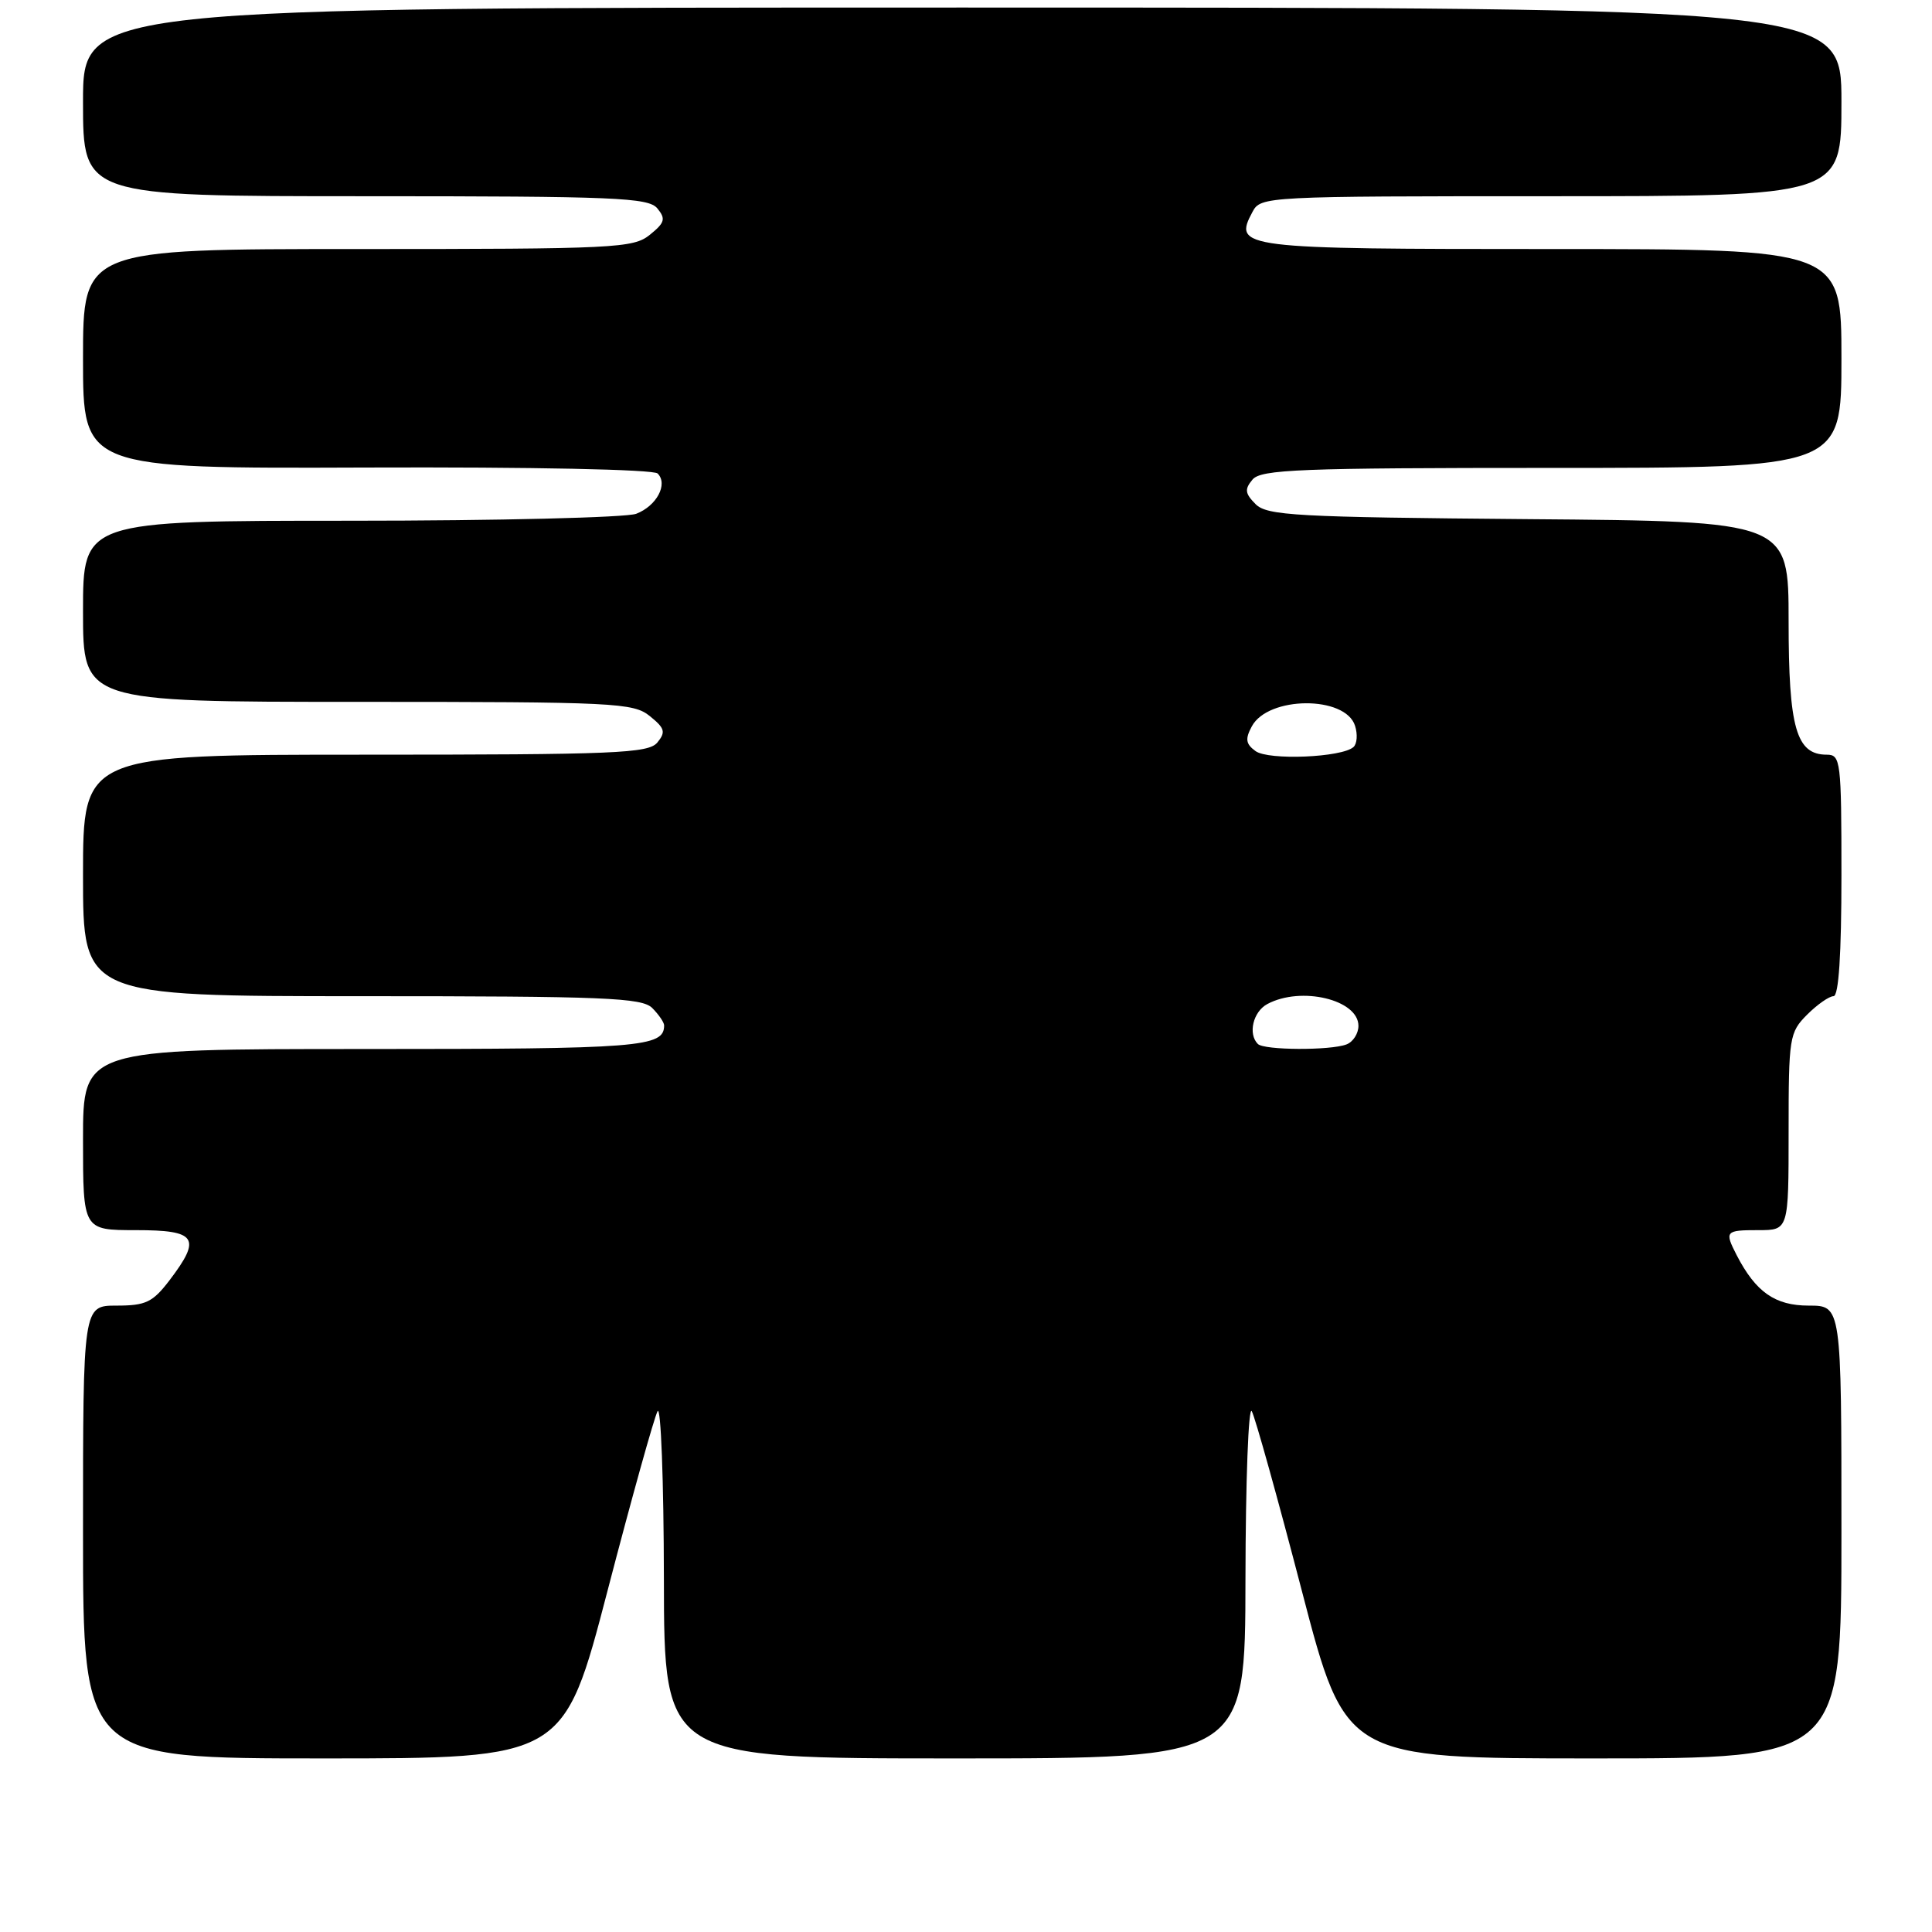 <?xml version="1.0" encoding="UTF-8" standalone="no"?>
<!DOCTYPE svg PUBLIC "-//W3C//DTD SVG 1.1//EN" "http://www.w3.org/Graphics/SVG/1.1/DTD/svg11.dtd" >
<svg xmlns="http://www.w3.org/2000/svg" xmlns:xlink="http://www.w3.org/1999/xlink" version="1.1" viewBox="0 0 256 256">
 <g >
 <path fill="currentColor"
d=" M 80.51 210.75 C 83.70 198.51 86.68 187.82 87.13 187.00 C 87.57 186.18 87.95 196.19 87.97 209.25 C 88.00 233.00 88.00 233.00 126.50 233.00 C 165.00 233.00 165.00 233.00 165.03 209.25 C 165.05 196.19 165.43 186.18 165.87 187.00 C 166.32 187.82 169.30 198.51 172.49 210.75 C 178.29 233.00 178.29 233.00 211.15 233.00 C 244.00 233.00 244.00 233.00 244.00 203.00 C 244.00 173.00 244.00 173.00 239.67 173.00 C 235.20 173.00 232.65 171.21 230.12 166.32 C 228.49 163.14 228.61 163.00 233.00 163.00 C 237.00 163.00 237.00 163.00 237.00 149.95 C 237.00 137.44 237.10 136.81 239.45 134.45 C 240.80 133.10 242.38 132.00 242.95 132.00 C 243.64 132.00 244.00 126.46 244.00 116.00 C 244.00 100.82 243.90 100.00 242.06 100.00 C 238.01 100.00 237.00 96.47 237.00 82.31 C 237.00 69.07 237.00 69.07 202.53 68.79 C 171.67 68.53 167.89 68.32 166.37 66.80 C 164.97 65.39 164.89 64.83 165.96 63.55 C 167.08 62.20 172.18 62.00 205.62 62.00 C 244.00 62.00 244.00 62.00 244.00 47.50 C 244.00 33.00 244.00 33.00 205.62 33.00 C 164.27 33.00 163.38 32.89 165.97 28.06 C 167.05 26.03 167.70 26.00 205.54 26.00 C 244.00 26.00 244.00 26.00 244.00 13.50 C 244.00 1.00 244.00 1.00 127.50 1.00 C 11.00 1.00 11.00 1.00 11.00 13.50 C 11.00 26.00 11.00 26.00 48.38 26.00 C 81.56 26.00 85.91 26.18 87.10 27.61 C 88.24 29.00 88.10 29.50 86.11 31.11 C 83.92 32.88 81.55 33.00 47.39 33.00 C 11.00 33.00 11.00 33.00 11.00 47.54 C 11.00 62.09 11.00 62.09 48.61 61.95 C 70.50 61.87 86.60 62.20 87.14 62.74 C 88.55 64.15 87.01 67.04 84.30 68.08 C 82.96 68.58 65.92 69.00 46.43 69.00 C 11.00 69.00 11.00 69.00 11.00 81.00 C 11.00 93.00 11.00 93.00 47.39 93.00 C 81.55 93.00 83.92 93.12 86.11 94.89 C 88.10 96.50 88.24 97.00 87.10 98.39 C 85.91 99.82 81.56 100.00 48.38 100.00 C 11.00 100.00 11.00 100.00 11.00 116.00 C 11.00 132.00 11.00 132.00 47.93 132.00 C 80.17 132.00 85.06 132.20 86.43 133.57 C 87.29 134.44 88.00 135.47 88.00 135.87 C 88.00 138.76 84.92 139.00 48.30 139.00 C 11.00 139.00 11.00 139.00 11.00 151.00 C 11.00 163.00 11.00 163.00 18.00 163.00 C 26.07 163.00 26.75 164.01 22.45 169.66 C 20.23 172.56 19.32 173.00 15.45 173.00 C 11.00 173.00 11.00 173.00 11.00 203.00 C 11.00 233.00 11.00 233.00 42.85 233.00 C 74.71 233.00 74.71 233.00 80.51 210.75 Z  M 166.67 138.33 C 165.34 137.00 166.04 134.05 167.93 133.04 C 172.41 130.64 180.00 132.46 180.00 135.93 C 180.00 136.95 179.29 138.06 178.42 138.39 C 176.29 139.21 167.50 139.17 166.67 138.33 Z  M 166.36 99.52 C 165.07 98.58 164.97 97.92 165.87 96.25 C 168.03 92.21 178.28 92.15 179.55 96.17 C 179.91 97.29 179.82 98.55 179.35 98.98 C 177.84 100.37 168.08 100.78 166.36 99.52 Z "/>
</g>
</svg>